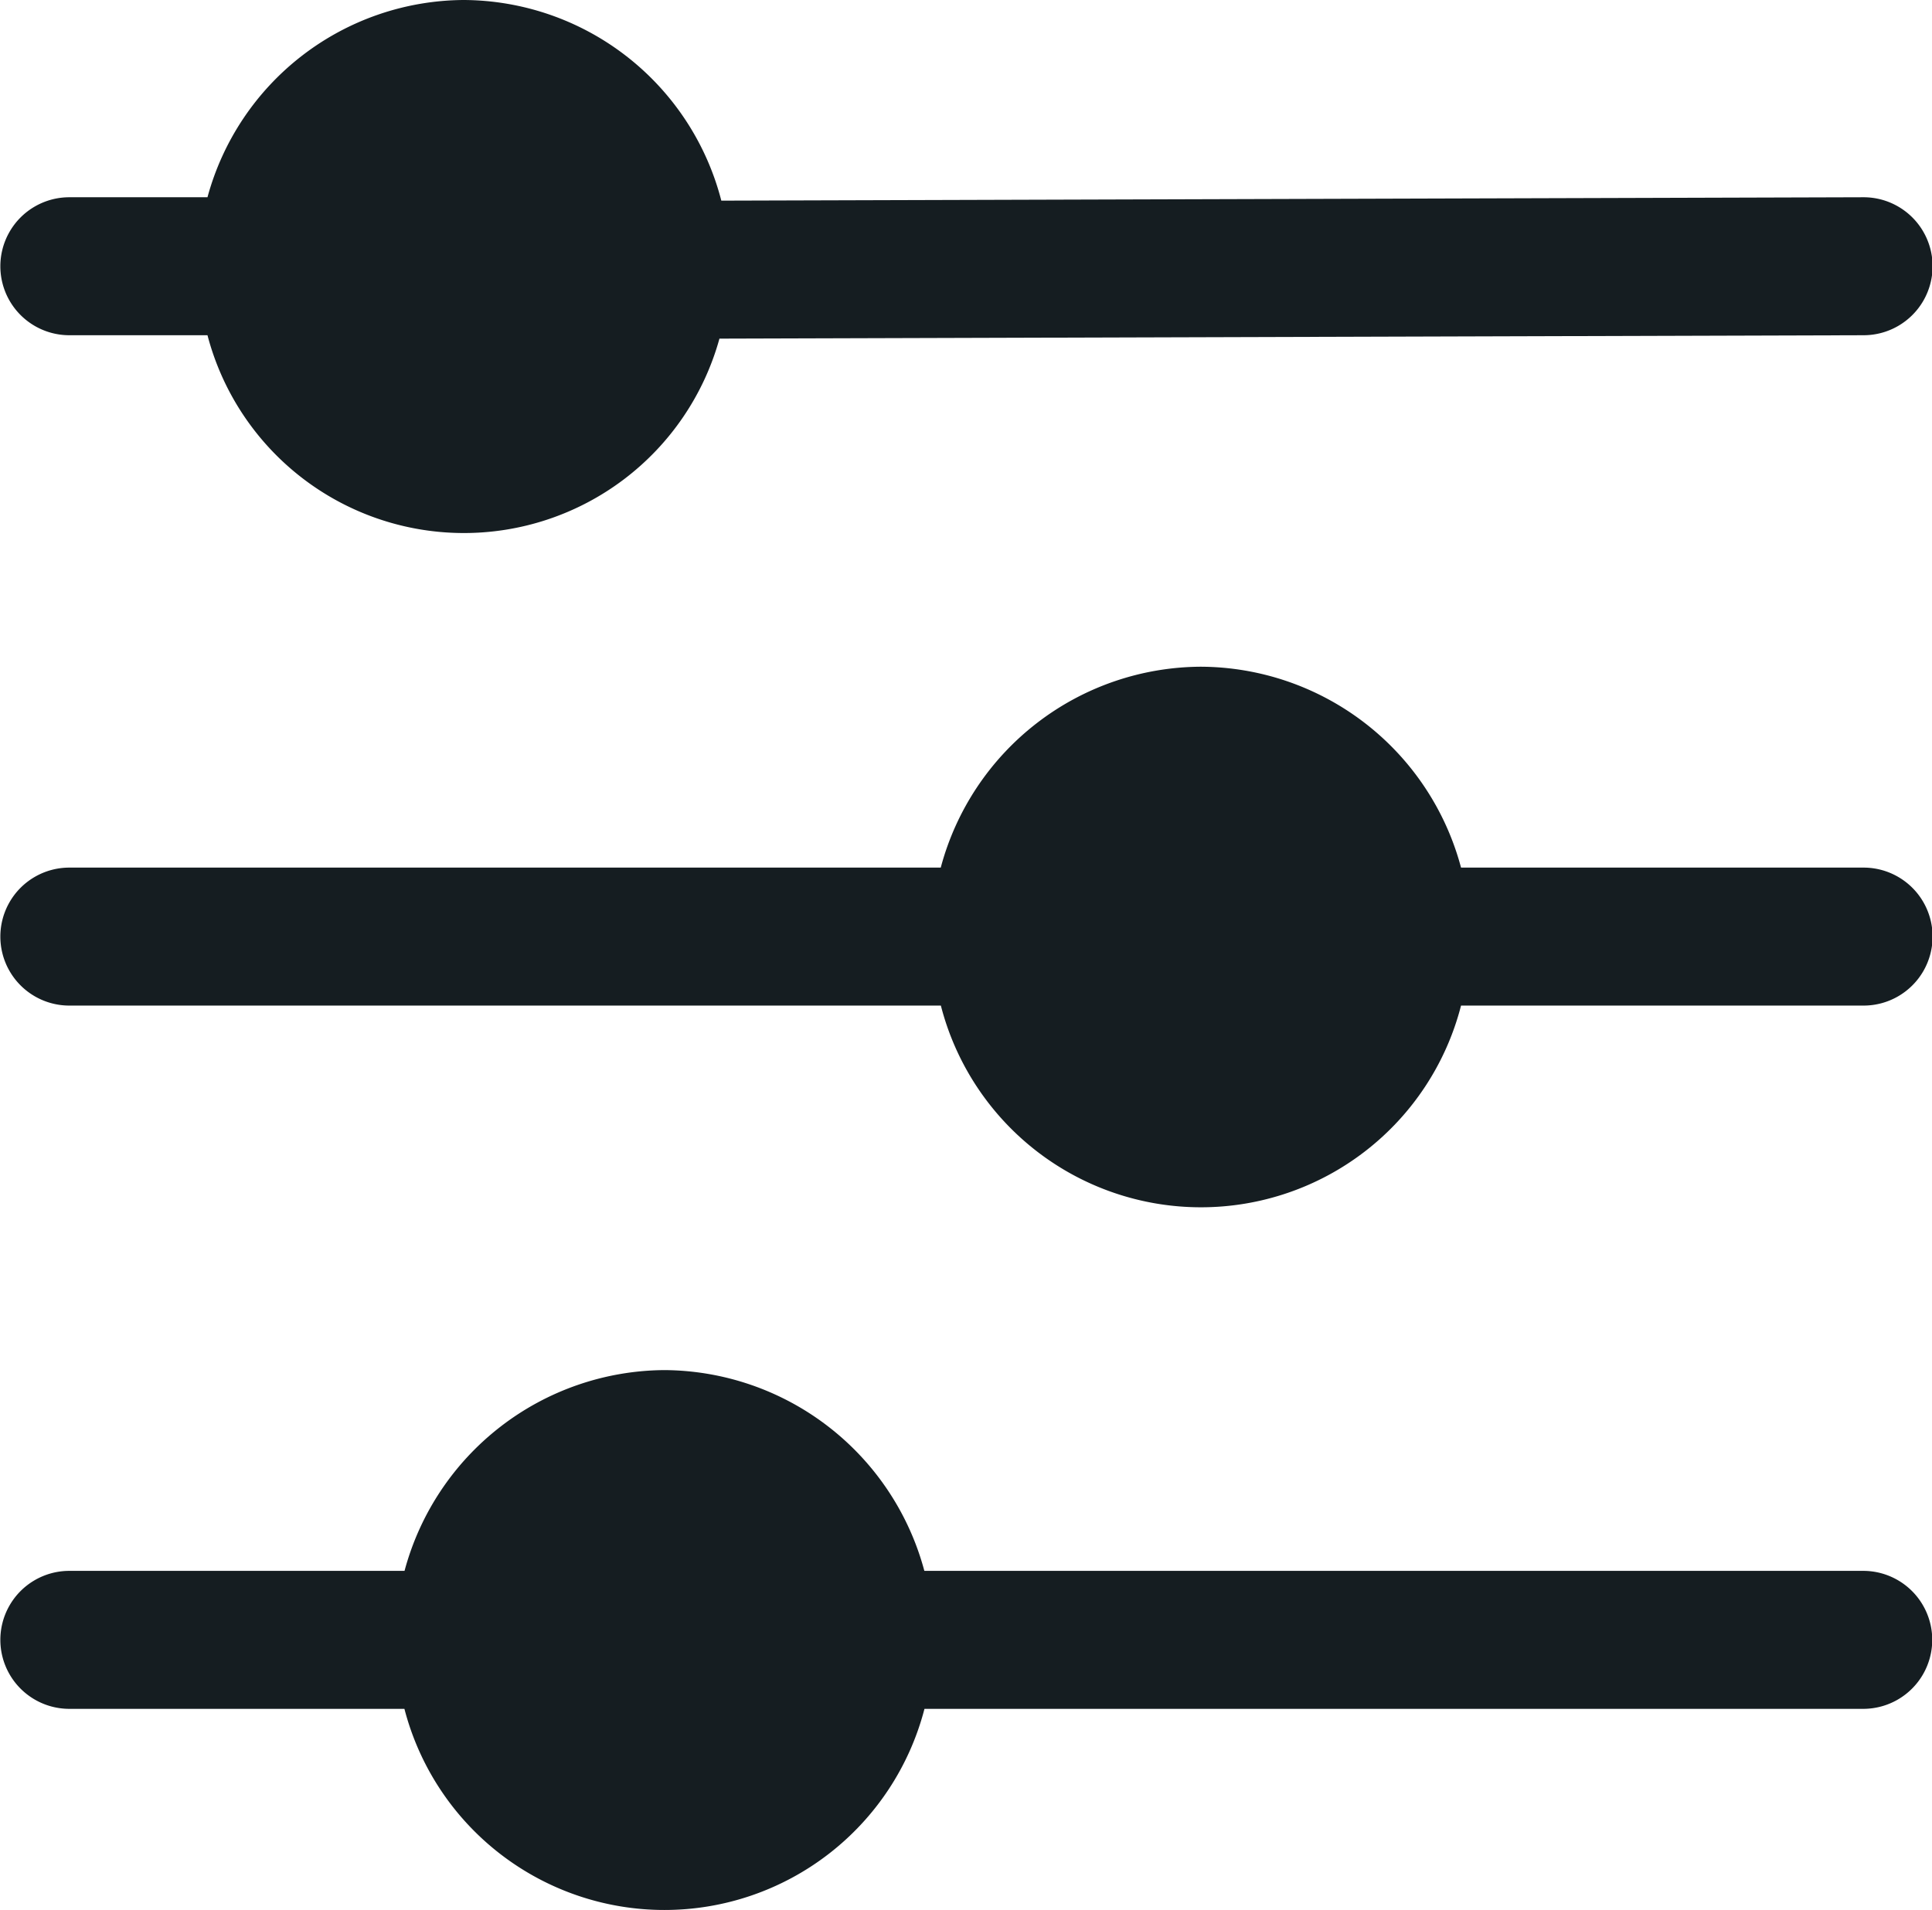 <svg xmlns="http://www.w3.org/2000/svg" width="16.491" height="16.308" viewBox="0 0 16.491 16.308">
  <g id="noun_filter_4025563" transform="translate(-194.529 -327.57)">
    <g id="Group_17445" data-name="Group 17445" transform="translate(194.529 327.57)">
      <path id="Path_45347" data-name="Path 45347" d="M6.2,5.825A2.312,2.312,0,0,0,3.982,7.539H1.121a.589.589,0,1,0,0,1.178h2.86a2.293,2.293,0,0,0,4.439,0h8.013a.589.589,0,0,0,0-1.178H8.419A2.311,2.311,0,0,0,6.2,5.825Z" transform="translate(-0.529 5.872)" fill="#151d21"/>
      <path id="Path_45348" data-name="Path 45348" d="M10.778,3.127A2.309,2.309,0,0,0,8.559,4.842H1.121a.589.589,0,1,0,0,1.178H8.56A2.292,2.292,0,0,0,13,6.02h3.436a.589.589,0,0,0,0-1.178H13A2.309,2.309,0,0,0,10.778,3.127Z" transform="translate(-0.529 2.565)" fill="#151d21"/>
      <path id="Path_45349" data-name="Path 45349" d="M4.486.571A2.28,2.28,0,0,0,2.3,2.255H1.121a.589.589,0,1,0,0,1.178H2.3a2.263,2.263,0,0,0,4.37.029l9.766-.029a.589.589,0,0,0,0-1.178l-9.75.029A2.282,2.282,0,0,0,4.486.571Z" transform="translate(-0.529 -0.571)" fill="#151d21"/>
    </g>
  </g>
</svg>
